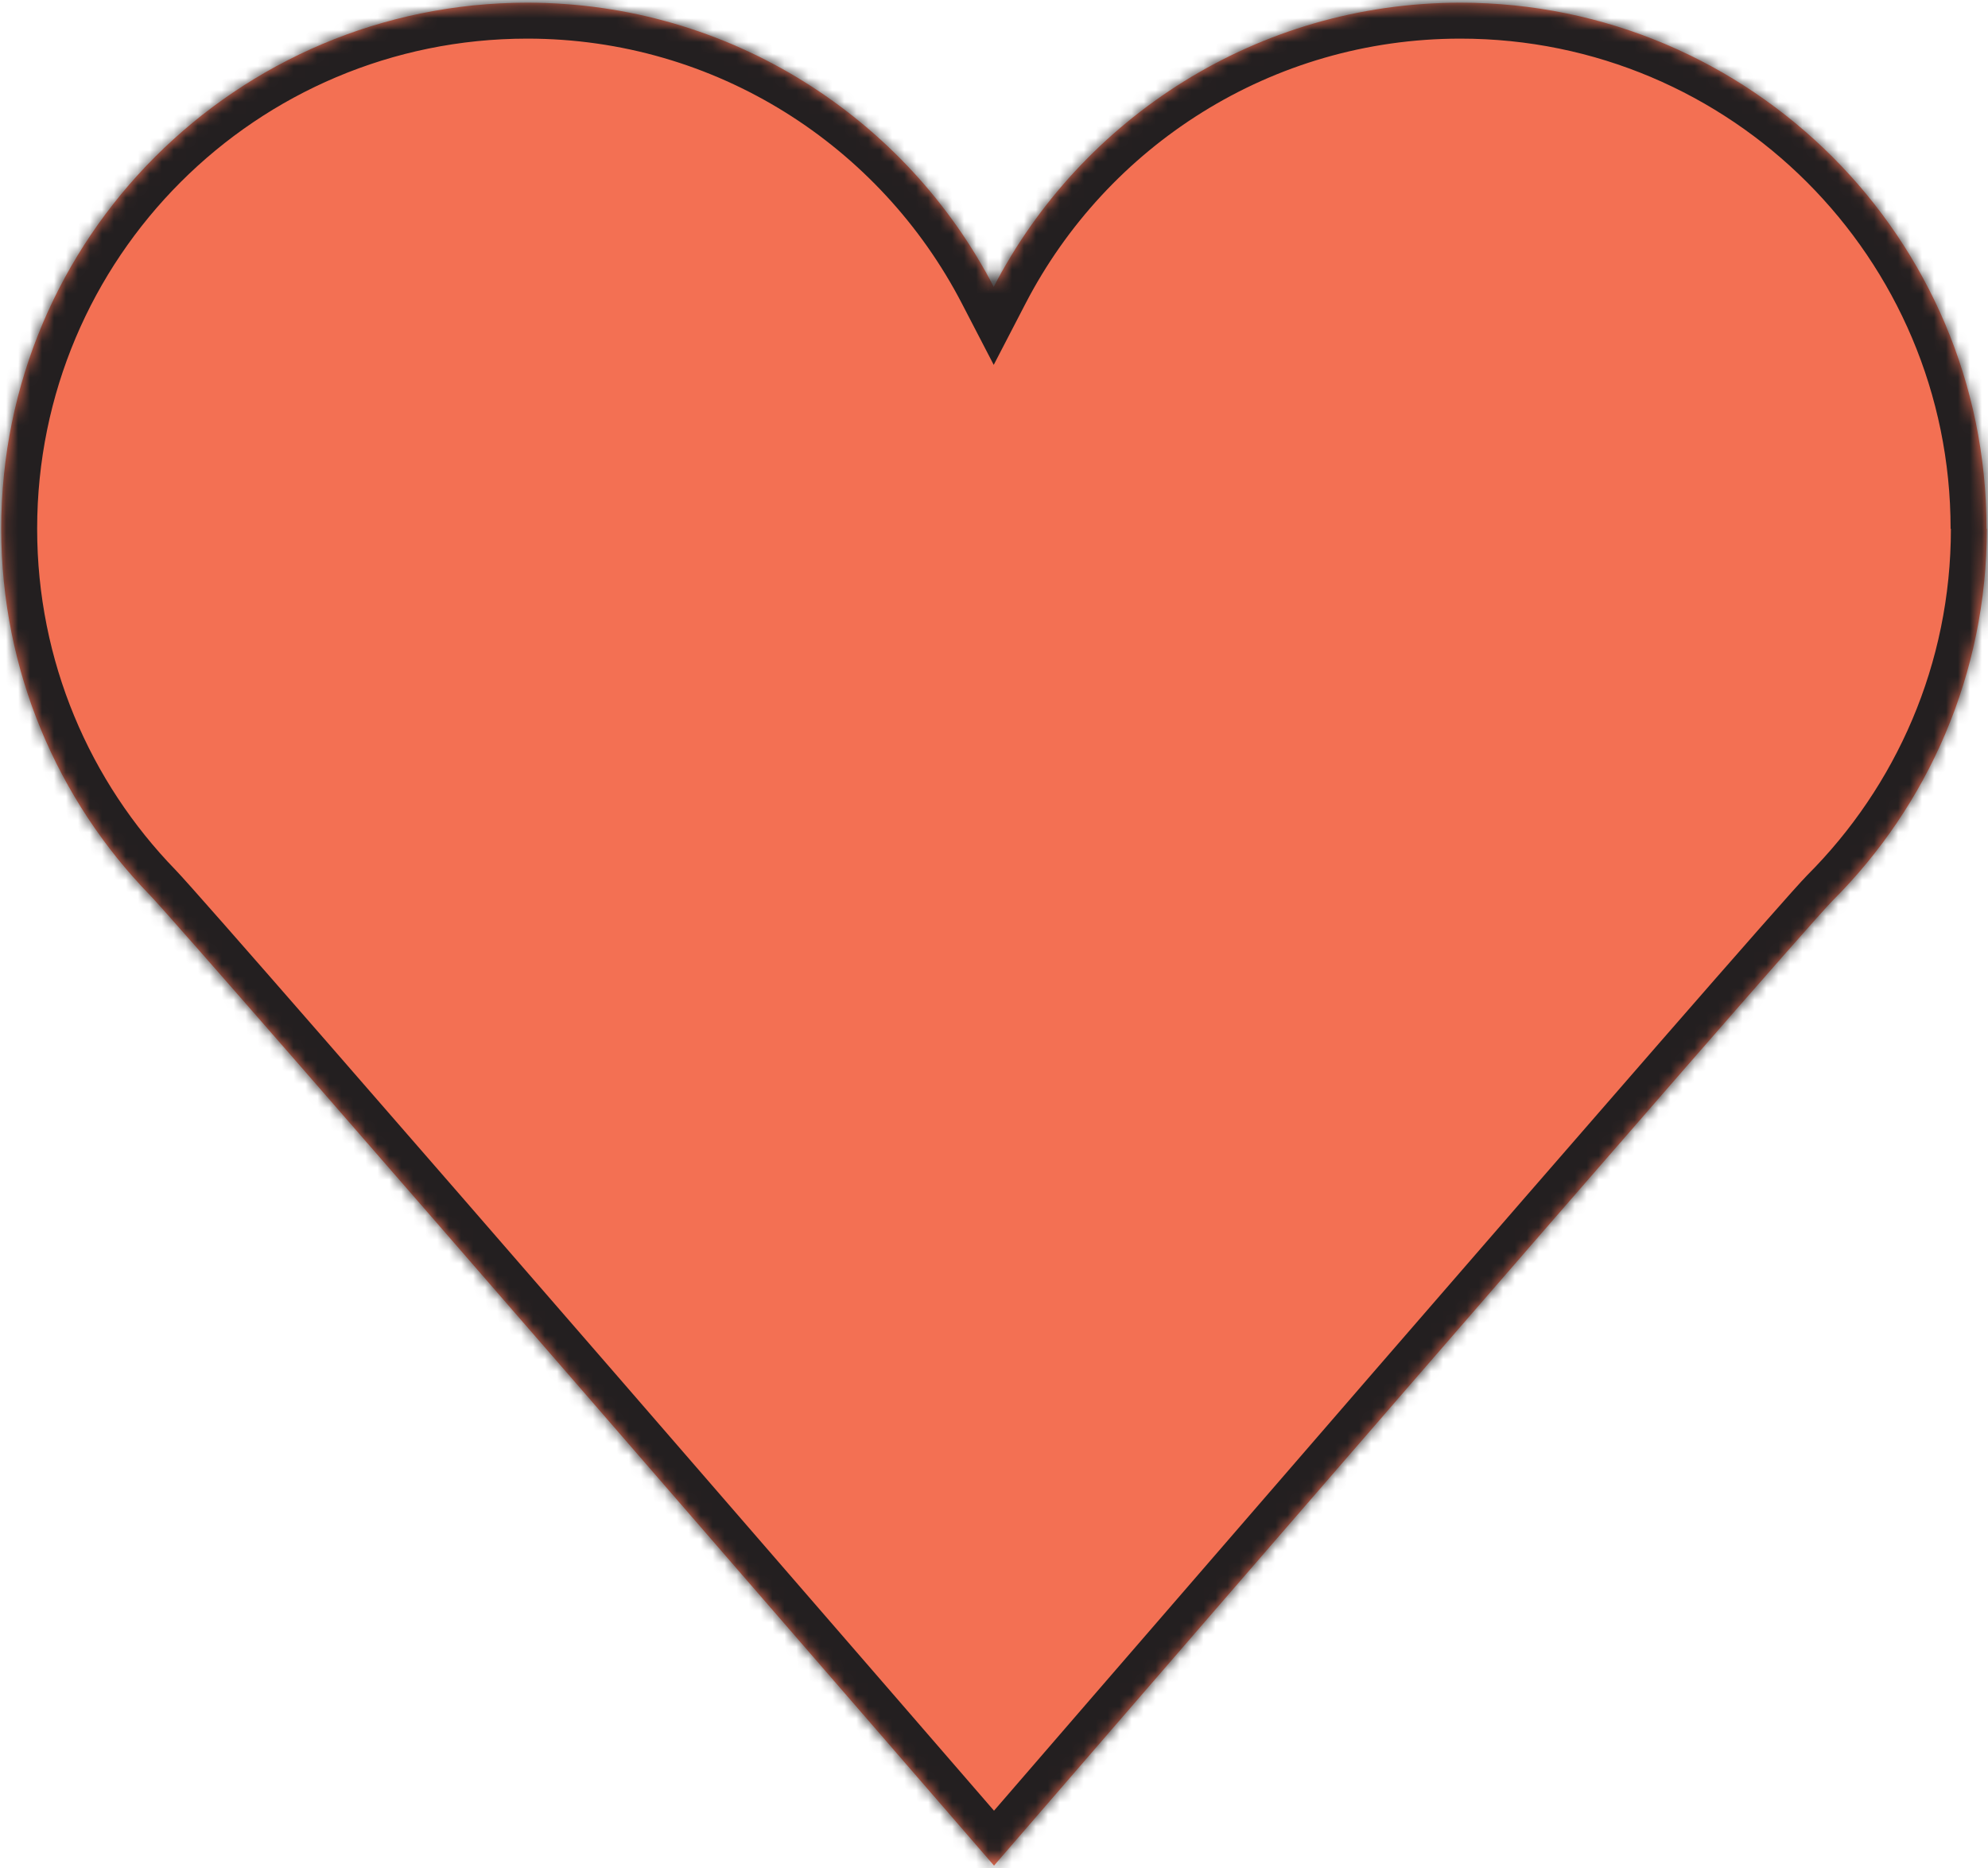 <svg width="166" height="156" viewBox="0 0 166 156" fill="none" xmlns="http://www.w3.org/2000/svg">
<mask id="path-1-inside-1_7529_27264" fill="white">
<path d="M165.877 44.15C165.877 19.9 146.202 0.225 121.952 0.225C104.977 0.225 90.277 9.875 82.977 23.95C75.677 9.875 60.977 0.225 44.027 0.225C19.752 0.225 0.102 19.875 0.102 44.15C0.102 56.025 4.827 66.825 12.502 74.725C15.802 78.125 83.002 155.775 83.002 155.775C83.002 155.775 149.852 78.4 153.027 75.2C160.977 67.25 165.902 56.275 165.902 44.15"/>
</mask>
<path d="M165.877 44.15C165.877 19.9 146.202 0.225 121.952 0.225C104.977 0.225 90.277 9.875 82.977 23.95C75.677 9.875 60.977 0.225 44.027 0.225C19.752 0.225 0.102 19.875 0.102 44.15C0.102 56.025 4.827 66.825 12.502 74.725C15.802 78.125 83.002 155.775 83.002 155.775C83.002 155.775 149.852 78.4 153.027 75.2C160.977 67.25 165.902 56.275 165.902 44.15" fill="#F37053"/>
<path d="M82.977 23.95L80.313 25.331L82.977 30.466L85.64 25.331L82.977 23.95ZM12.502 74.725L14.654 72.635L14.653 72.634L12.502 74.725ZM83.002 155.775L80.733 157.738L83.004 160.361L85.272 157.736L83.002 155.775ZM153.027 75.2L150.905 73.078L150.897 73.087L153.027 75.2ZM168.877 44.15C168.877 18.243 147.858 -2.775 121.952 -2.775V3.225C144.545 3.225 162.877 21.556 162.877 44.15H168.877ZM121.952 -2.775C103.809 -2.775 88.107 7.541 80.313 22.568L85.64 25.331C92.446 12.208 106.144 3.225 121.952 3.225V-2.775ZM85.64 22.568C77.846 7.542 62.145 -2.775 44.027 -2.775V3.225C59.808 3.225 73.507 12.207 80.313 25.331L85.64 22.568ZM44.027 -2.775C18.095 -2.775 -2.898 18.218 -2.898 44.15H3.102C3.102 21.532 21.408 3.225 44.027 3.225V-2.775ZM-2.898 44.15C-2.898 56.835 2.152 68.377 10.35 76.815L14.653 72.634C7.501 65.272 3.102 55.214 3.102 44.15H-2.898ZM10.349 76.814C11.921 78.434 29.45 98.583 46.723 118.491C55.329 128.409 63.831 138.22 70.182 145.553C73.358 149.219 75.996 152.265 77.84 154.395C78.761 155.46 79.485 156.296 79.978 156.865C80.224 157.15 80.413 157.368 80.54 157.515C80.604 157.589 80.652 157.644 80.684 157.682C80.701 157.7 80.713 157.714 80.721 157.724C80.725 157.728 80.728 157.732 80.73 157.734C80.731 157.735 80.732 157.736 80.732 157.737C80.733 157.738 80.733 157.738 83.002 155.775C85.27 153.811 85.27 153.811 85.269 153.811C85.269 153.81 85.268 153.809 85.267 153.808C85.265 153.806 85.262 153.802 85.258 153.797C85.25 153.788 85.237 153.774 85.221 153.755C85.189 153.718 85.141 153.662 85.077 153.588C84.95 153.441 84.761 153.223 84.514 152.938C84.021 152.369 83.298 151.533 82.376 150.468C80.532 148.338 77.894 145.291 74.718 141.625C68.366 134.291 59.862 124.478 51.255 114.559C34.103 94.791 16.382 74.415 14.654 72.635L10.349 76.814ZM83.002 155.775C85.272 157.736 85.272 157.736 85.272 157.735C85.273 157.734 85.274 157.734 85.275 157.732C85.277 157.73 85.28 157.727 85.284 157.722C85.292 157.712 85.304 157.698 85.32 157.68C85.352 157.643 85.4 157.587 85.463 157.514C85.59 157.368 85.778 157.15 86.023 156.866C86.513 156.299 87.233 155.466 88.15 154.405C89.984 152.284 92.607 149.249 95.766 145.597C102.082 138.294 110.537 128.523 119.091 118.652C136.274 98.823 153.663 78.817 155.156 77.313L150.897 73.087C149.215 74.782 131.592 95.064 114.556 114.722C106.001 124.595 97.544 134.368 91.227 141.672C88.069 145.325 85.445 148.36 83.611 150.482C82.693 151.543 81.974 152.376 81.483 152.943C81.238 153.227 81.05 153.445 80.923 153.591C80.86 153.664 80.812 153.72 80.78 153.757C80.764 153.776 80.752 153.79 80.744 153.799C80.74 153.804 80.737 153.807 80.734 153.81C80.734 153.811 80.733 153.812 80.732 153.812C80.732 153.813 80.731 153.813 83.002 155.775ZM155.148 77.321C163.636 68.833 168.902 57.104 168.902 44.15H162.902C162.902 55.445 158.317 65.666 150.905 73.078L155.148 77.321Z" fill="#231F20" mask="url(#path-1-inside-1_7529_27264)"/>
</svg>
